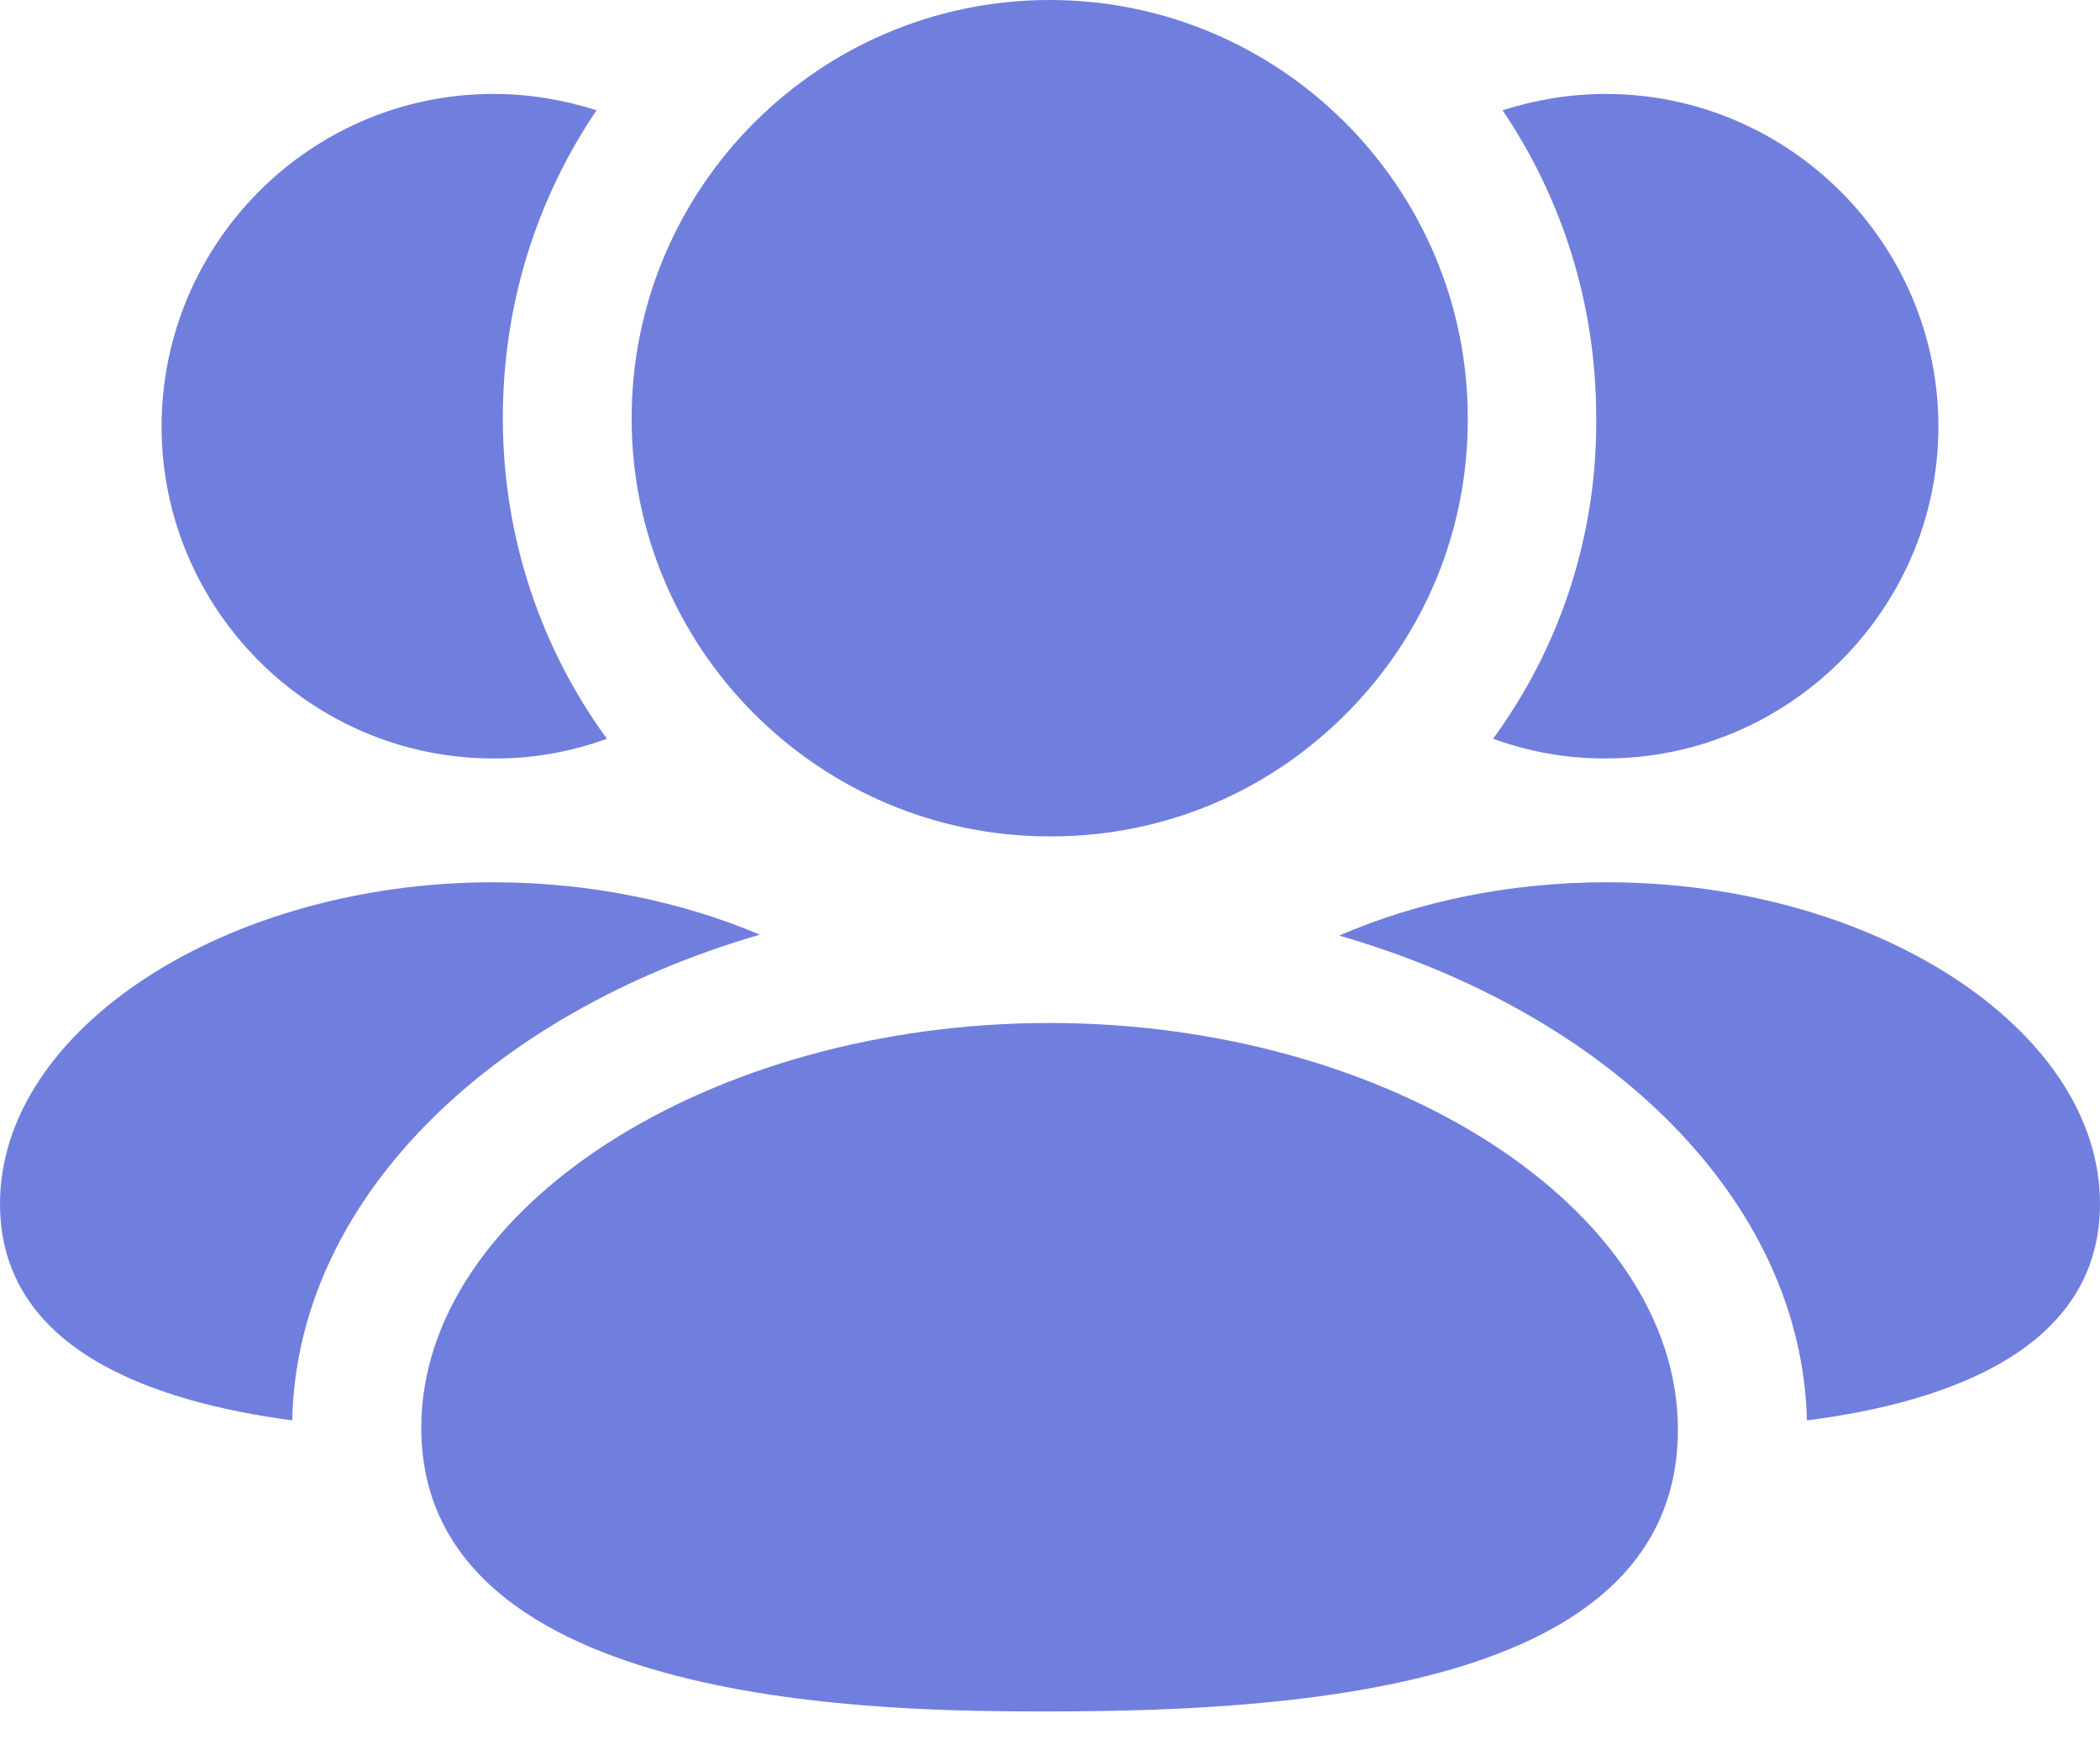 <svg width="18" height="15" viewBox="0 0 18 15" fill="none" xmlns="http://www.w3.org/2000/svg">
<path fill-rule="evenodd" clip-rule="evenodd" d="M13.771 7.561C12.931 7.561 12.143 7.73 11.479 8.018C13.8 8.688 15.443 10.294 15.488 12.173C16.696 12.018 18 11.562 18 10.316C18 8.821 16.062 7.561 13.771 7.561Z" fill="#707FDD"/>
<path fill-rule="evenodd" clip-rule="evenodd" d="M13.748 6.5H13.763C15.333 6.5 16.615 5.218 16.615 3.656C16.615 2.087 15.333 0.805 13.763 0.805C13.454 0.805 13.159 0.856 12.879 0.945C13.387 1.696 13.682 2.602 13.682 3.582C13.69 4.577 13.38 5.535 12.798 6.331C13.1 6.441 13.417 6.5 13.748 6.5Z" fill="#707FDD"/>
<path fill-rule="evenodd" clip-rule="evenodd" d="M6.513 8.01C5.85 7.73 5.062 7.561 4.229 7.561C1.938 7.561 0 8.821 0 10.316C0 11.562 1.297 12.011 2.505 12.173C2.542 10.294 4.185 8.688 6.513 8.01Z" fill="#707FDD"/>
<path fill-rule="evenodd" clip-rule="evenodd" d="M4.229 6.5H4.251C4.583 6.5 4.9 6.441 5.202 6.331C4.642 5.564 4.31 4.614 4.31 3.582C4.31 2.602 4.605 1.696 5.113 0.945C4.833 0.856 4.539 0.805 4.229 0.805C2.66 0.805 1.385 2.087 1.385 3.656C1.385 5.218 2.66 6.5 4.229 6.5Z" fill="#707FDD"/>
<path fill-rule="evenodd" clip-rule="evenodd" d="M8.996 8.767C6.078 8.767 3.611 10.356 3.611 12.236C3.611 14.667 7.664 14.667 8.996 14.667C11.308 14.667 14.382 14.417 14.382 12.251C14.382 10.362 11.915 8.767 8.996 8.767Z" fill="#707FDD"/>
<path fill-rule="evenodd" clip-rule="evenodd" d="M8.997 7.168H9.021C9.975 7.165 10.871 6.79 11.543 6.112C12.216 5.435 12.584 4.537 12.581 3.585C12.581 1.608 10.974 0 8.997 0C7.021 0 5.414 1.608 5.414 3.585C5.414 5.56 7.021 7.168 8.997 7.168Z" fill="#707FDD"/>
</svg>
